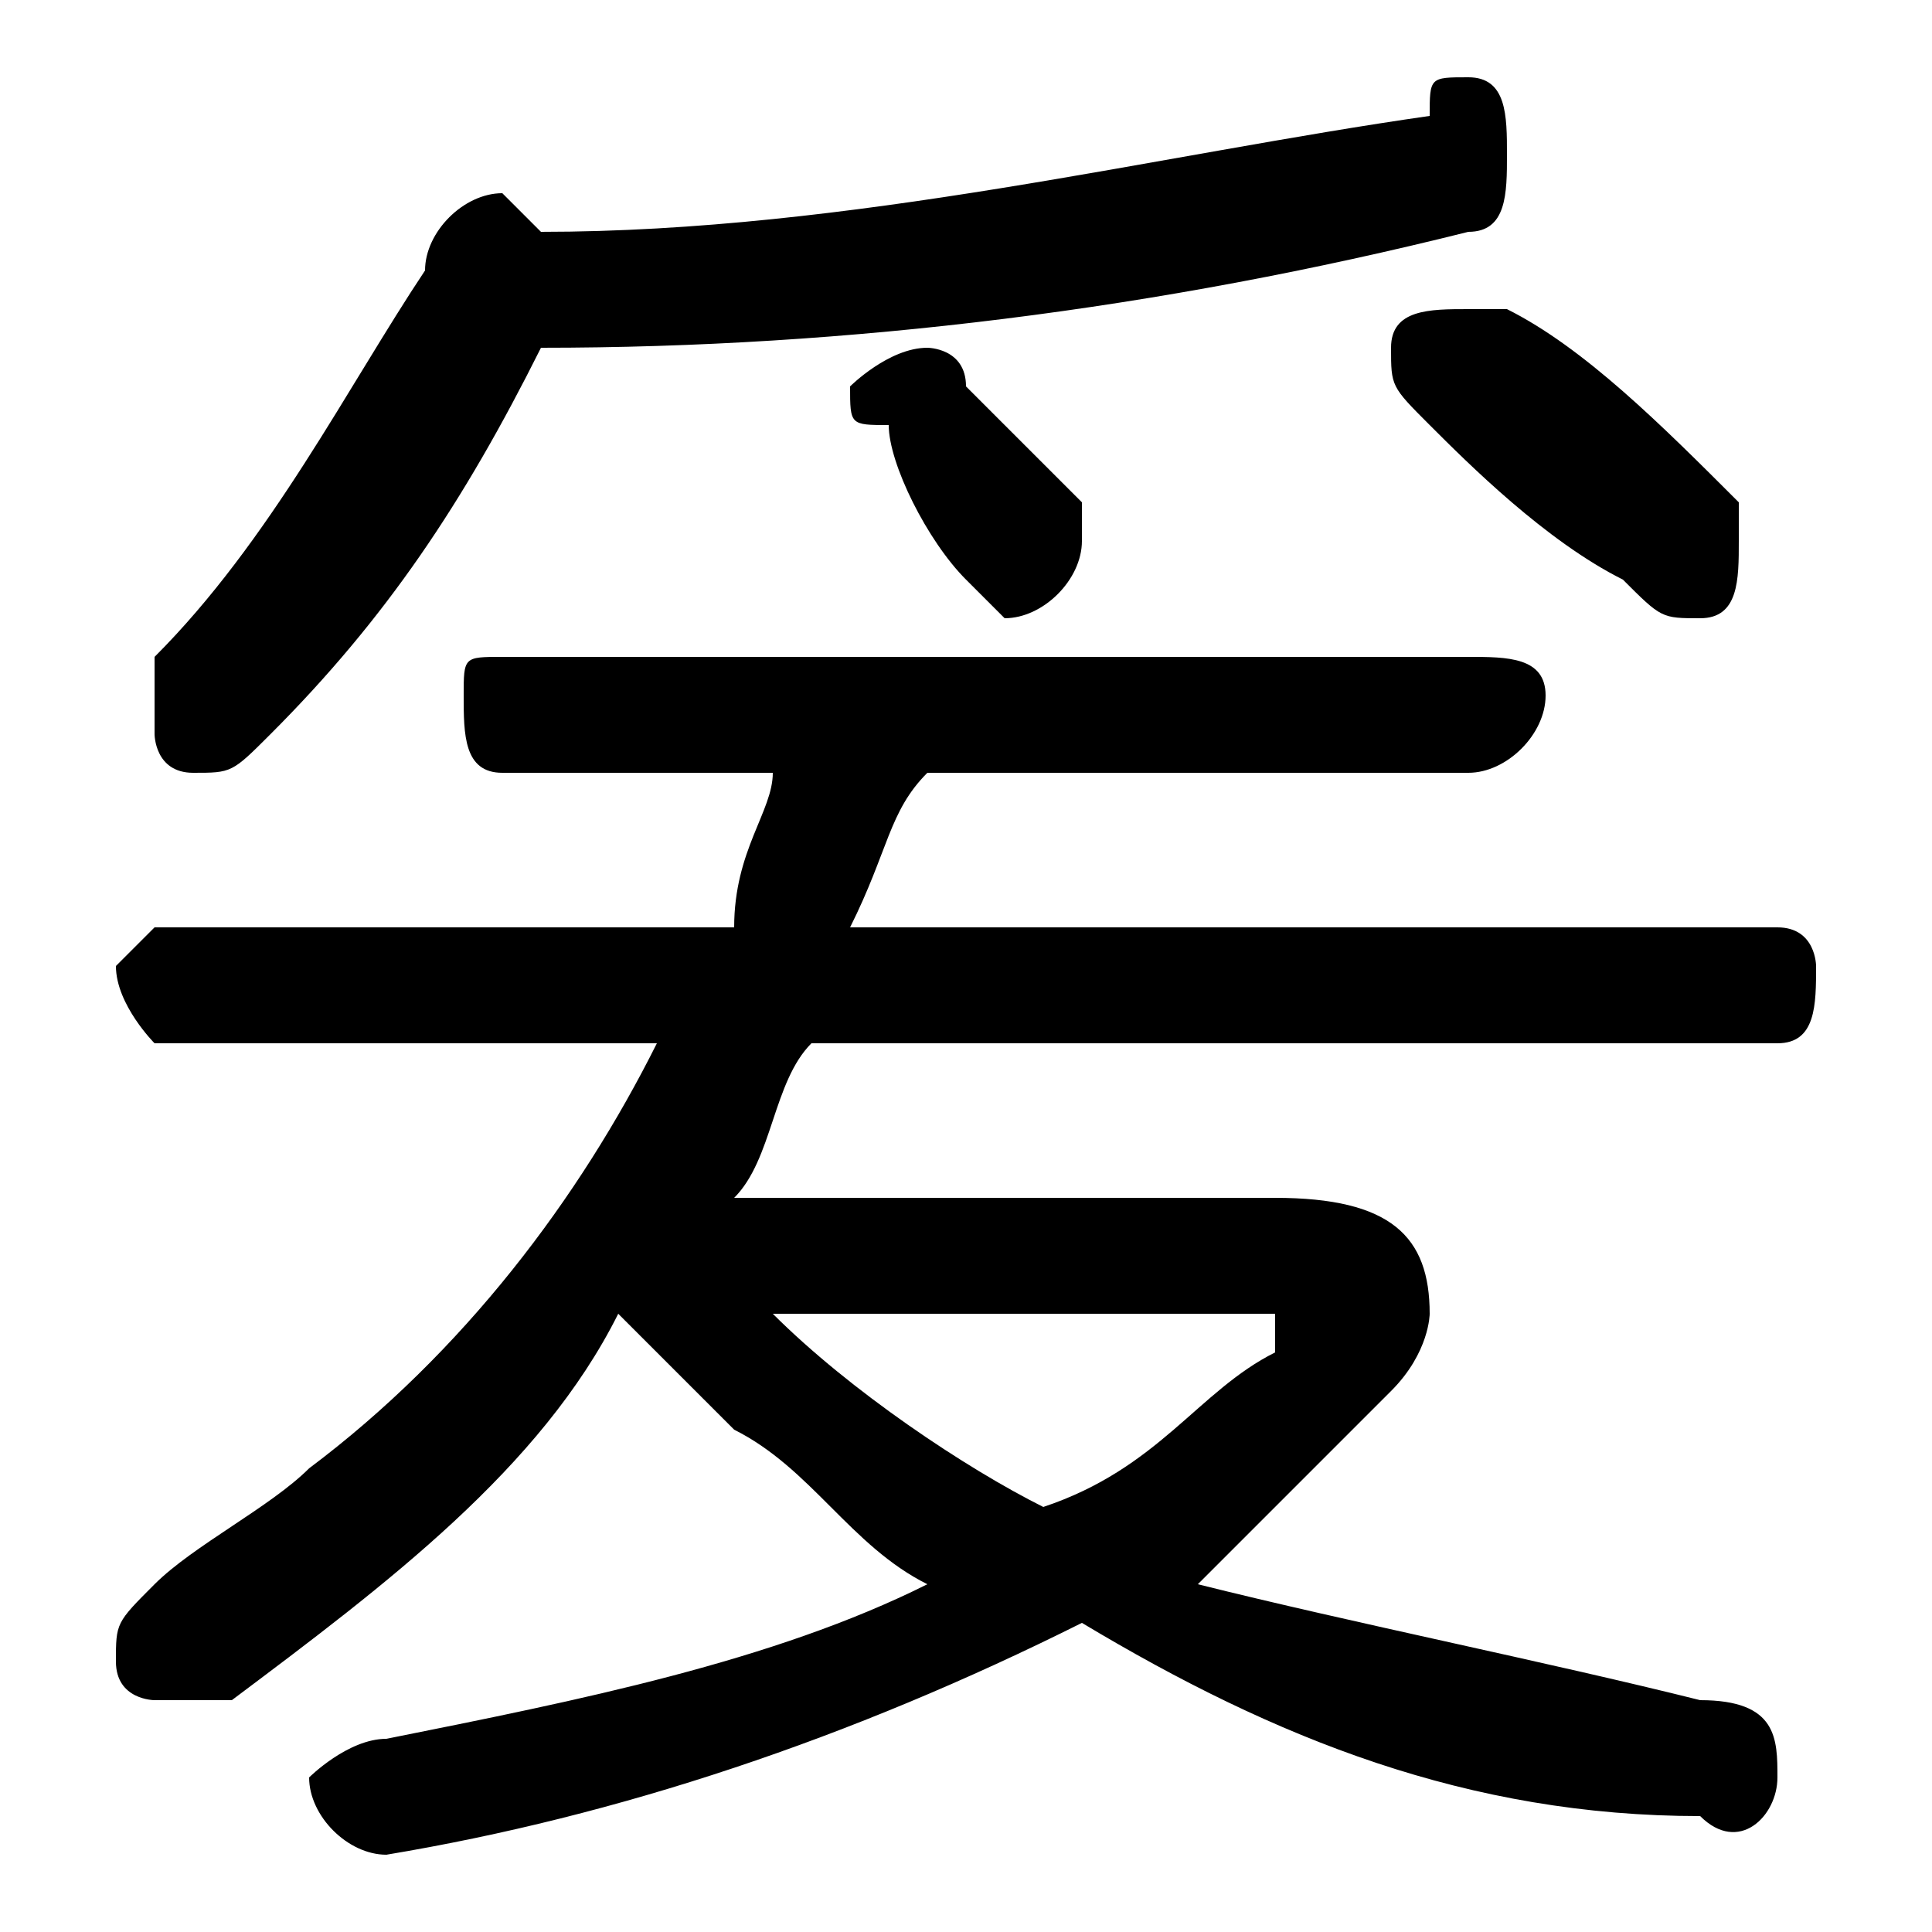 <svg xmlns="http://www.w3.org/2000/svg" viewBox="0 -44.0 50.0 50.0">
    <rect x="0" y="-44.0" width="50.0" height="50.0" fill="#808080" stroke="none"/>
    <g transform="scale(1, -1)">
        <!-- ボディの枠 -->
        <rect x="0" y="-6.0" width="50.0" height="50.0"
            stroke="white" fill="white"/>
        <!-- グリフ座標系の原点 -->
        <circle cx="0" cy="0" r="5" fill="white"/>
        <!-- グリフのアウトライン -->
        <g style="fill:black;stroke:#000000;stroke-width:0;stroke-linecap:round;stroke-linejoin:round;">
        <path d="M 19.0 13.0 C 20.0 14.0 20.0 16.0 21.0 17.0 L 46.0 17.0 C 47.0 17.0 47.0 18.0 47.0 19.0 C 47.0 19.0 47.0 20.0 46.0 20.0 L 22.0 20.0 C 23.0 22.0 23.0 23.0 24.0 24.0 L 38.0 24.0 C 39.0 24.0 40.0 25.0 40.0 26.0 C 40.0 27.0 39.0 27.0 38.0 27.0 L 13.0 27.0 C 12.0 27.0 12.0 27.0 12.0 26.0 C 12.0 25.0 12.0 24.0 13.0 24.0 L 20.0 24.0 C 20.0 23.0 19.0 22.0 19.0 20.0 L 4.0 20.0 C 4.0 20.0 3.0 19.0 3.0 19.0 C 3.0 18.0 4.0 17.0 4.0 17.0 L 17.0 17.0 C 15.0 13.0 12.0 9.0 8.0 6.0 C 7.0 5.0 5.0 4.0 4.0 3.0 C 3.0 2.0 3.0 2.0 3.0 1.0 C 3.0 0.0 4.0 -0.0 4.0 -0.0 C 5.0 -0.0 5.0 -0.0 6.0 -0.0 C 10.0 3.0 14.0 6.0 16.0 10.0 C 17.0 9.0 18.0 8.0 19.0 7.0 C 21.0 6.0 22.0 4.0 24.0 3.0 C 20.0 1.0 15.0 -0.0 10.0 -1.0 C 9.0 -1.0 8.0 -2.0 8.0 -2.0 C 8.0 -3.0 9.0 -4.0 10.0 -4.0 C 16.0 -3.0 22.0 -1.0 28.0 2.0 C 33.0 -1.0 38.0 -3.0 44.0 -3.0 C 45.0 -4.0 46.0 -3.0 46.0 -2.0 C 46.0 -1.0 46.0 -0.0 44.0 0.0 C 40.0 1.0 35.0 2.0 31.0 3.0 C 33.0 5.0 34.0 6.0 36.0 8.0 C 37.0 9.0 37.0 10.0 37.0 10.0 C 37.0 12.0 36.0 13.0 33.0 13.0 Z M 32.0 10.0 C 33.0 10.0 33.0 10.0 33.0 10.0 C 33.0 10.0 33.0 9.0 33.0 9.0 C 31.0 8.0 30.0 6.0 27.0 5.0 C 25.0 6.0 22.0 8.0 20.0 10.0 Z M 14.0 35.0 C 22.0 35.0 30.0 36.0 38.0 38.0 C 39.0 38.0 39.0 39.0 39.0 40.0 C 39.0 41.0 39.0 42.0 38.0 42.0 C 37.0 42.0 37.0 42.0 37.0 41.0 C 30.0 40.0 22.0 38.0 14.0 38.0 C 14.0 38.0 13.0 39.0 13.0 39.0 C 12.0 39.0 11.0 38.0 11.0 37.0 C 9.0 34.0 7.0 30.0 4.0 27.0 C 4.0 26.0 4.0 26.0 4.0 25.0 C 4.0 25.0 4.0 24.0 5.0 24.0 C 6.0 24.0 6.0 24.0 7.0 25.0 C 10.0 28.0 12.0 31.0 14.0 35.0 Z M 39.0 36.0 C 39.0 36.0 38.0 36.0 38.0 36.0 C 37.0 36.0 36.0 36.0 36.0 35.0 C 36.0 34.0 36.0 34.0 37.0 33.0 C 38.0 32.0 40.0 30.0 42.0 29.0 C 43.0 28.0 43.0 28.0 44.0 28.0 C 45.0 28.0 45.0 29.0 45.0 30.0 C 45.0 30.0 45.0 30.0 45.0 31.0 C 43.0 33.0 41.0 35.0 39.0 36.0 Z M 25.0 34.0 C 25.0 35.0 24.0 35.0 24.0 35.0 C 23.0 35.0 22.0 34.0 22.0 34.0 C 22.0 33.0 22.0 33.0 23.0 33.0 C 23.0 32.0 24.0 30.0 25.0 29.0 C 25.0 29.0 26.0 28.0 26.0 28.0 C 27.0 28.0 28.0 29.0 28.0 30.0 C 28.0 30.0 28.0 31.0 28.0 31.0 C 27.0 32.0 26.0 33.0 25.0 34.0 Z"/>
    </g>
    </g>
</svg>
